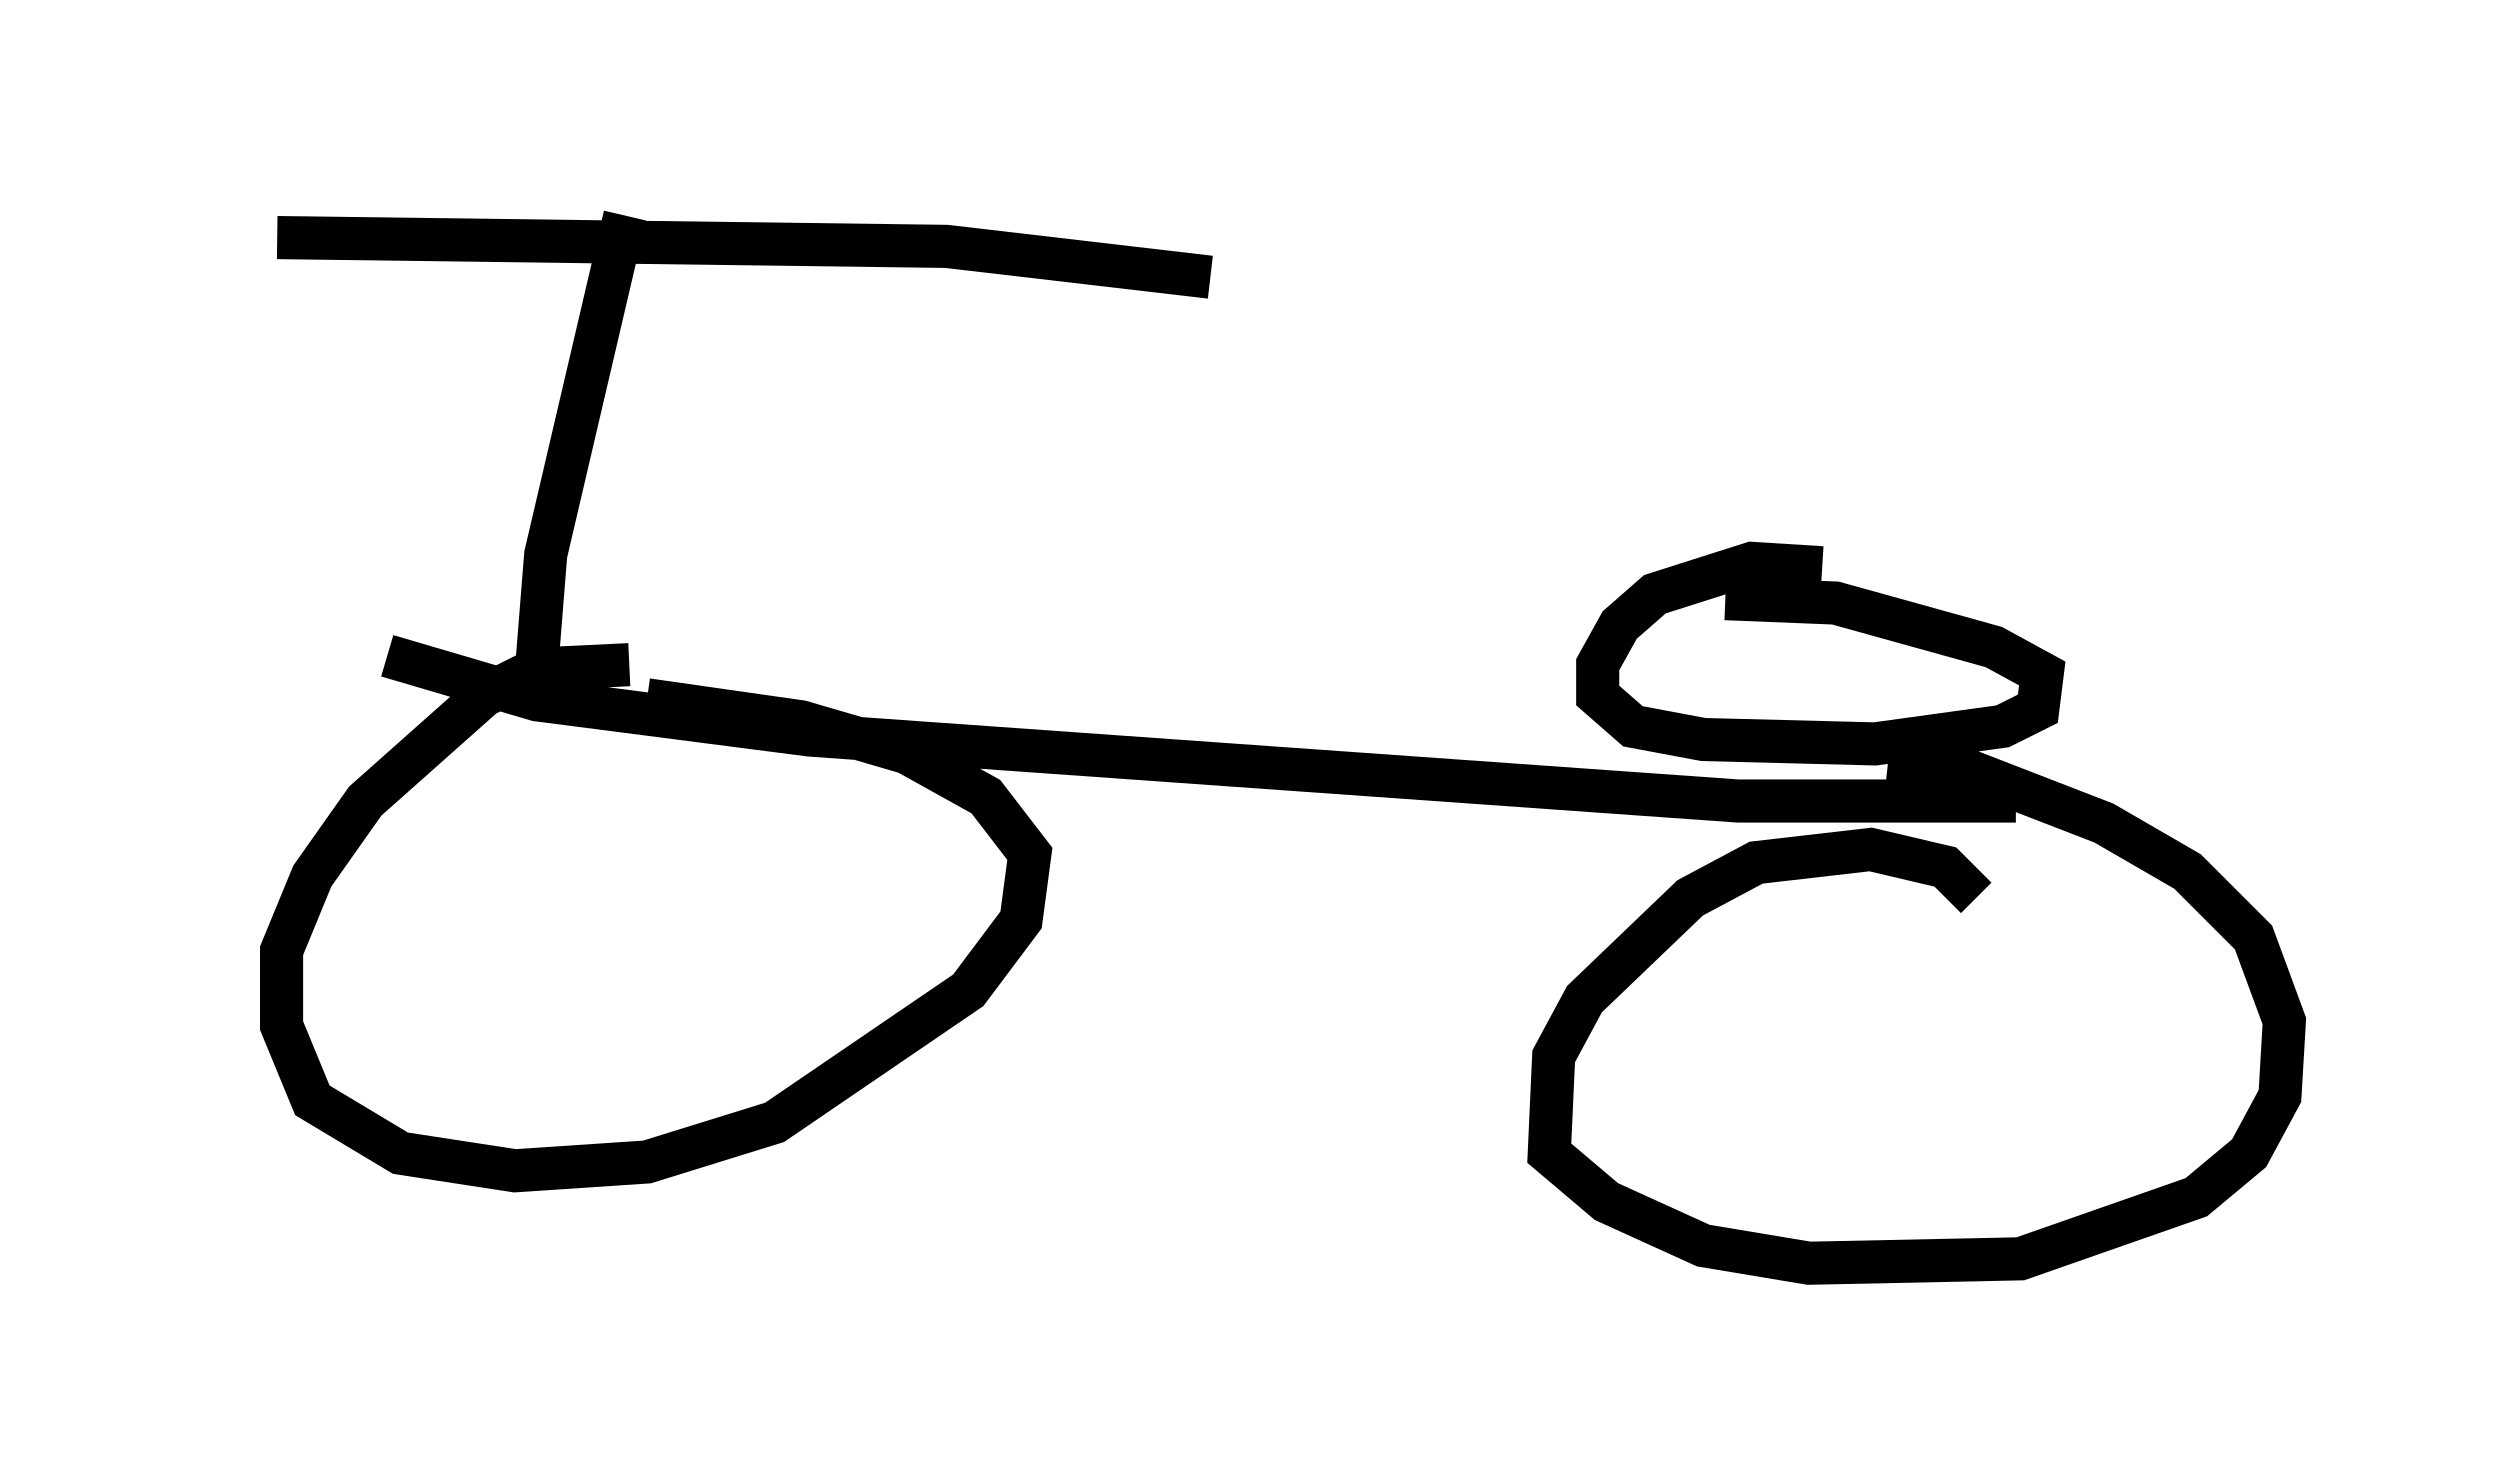 <?xml version="1.0" encoding="utf-8" ?>
<svg baseProfile="full" height="34.296" version="1.1" width="57.98" xmlns="http://www.w3.org/2000/svg" xmlns:ev="http://www.w3.org/2001/xml-events" xmlns:xlink="http://www.w3.org/1999/xlink"><defs /><rect fill="white" height="34.296" width="57.98" x="0" y="0" /><path d="M5, 5.204 m1.429, 0.306 l15.517, 0.204 6.125, 0.715 m-13.577, -1.429 l-1.838, 7.861 -0.204, 2.552 m-3.471, -0.204 l3.471, 1.021 6.329, 0.817 l21.54, 1.531 6.431, 0.0 m-4.492, -5.41 l-1.633, -0.102 -2.246, 0.715 l-0.817, 0.715 -0.51, 0.919 l0.0, 0.715 0.817, 0.715 l1.633, 0.306 3.981, 0.102 l2.96, -0.408 0.817, -0.408 l0.102, -0.817 -1.123, -0.613 l-3.675, -1.021 -2.552, -0.102 m-25.419, 1.531 l-2.144, 0.102 -1.225, 0.613 l-2.756, 2.45 -1.225, 1.735 l-0.715, 1.735 0.0, 1.735 l0.715, 1.735 2.042, 1.225 l2.654, 0.408 3.063, -0.204 l2.96, -0.919 4.492, -3.063 l1.225, -1.633 0.204, -1.531 l-1.021, -1.327 -1.838, -1.021 l-2.45, -0.715 -3.573, -0.51 m30.83, 4.594 l-0.715, -0.715 -1.735, -0.408 l-2.654, 0.306 -1.531, 0.817 l-2.45, 2.348 -0.715, 1.327 l-0.102, 2.246 1.327, 1.123 l2.246, 1.021 2.45, 0.408 l4.9, -0.102 4.083, -1.429 l1.225, -1.021 0.715, -1.327 l0.102, -1.735 -0.715, -1.94 l-1.531, -1.531 -1.94, -1.123 l-3.165, -1.225 -1.838, -0.204 " fill="none" stroke="black" stroke-width="1" /></svg>